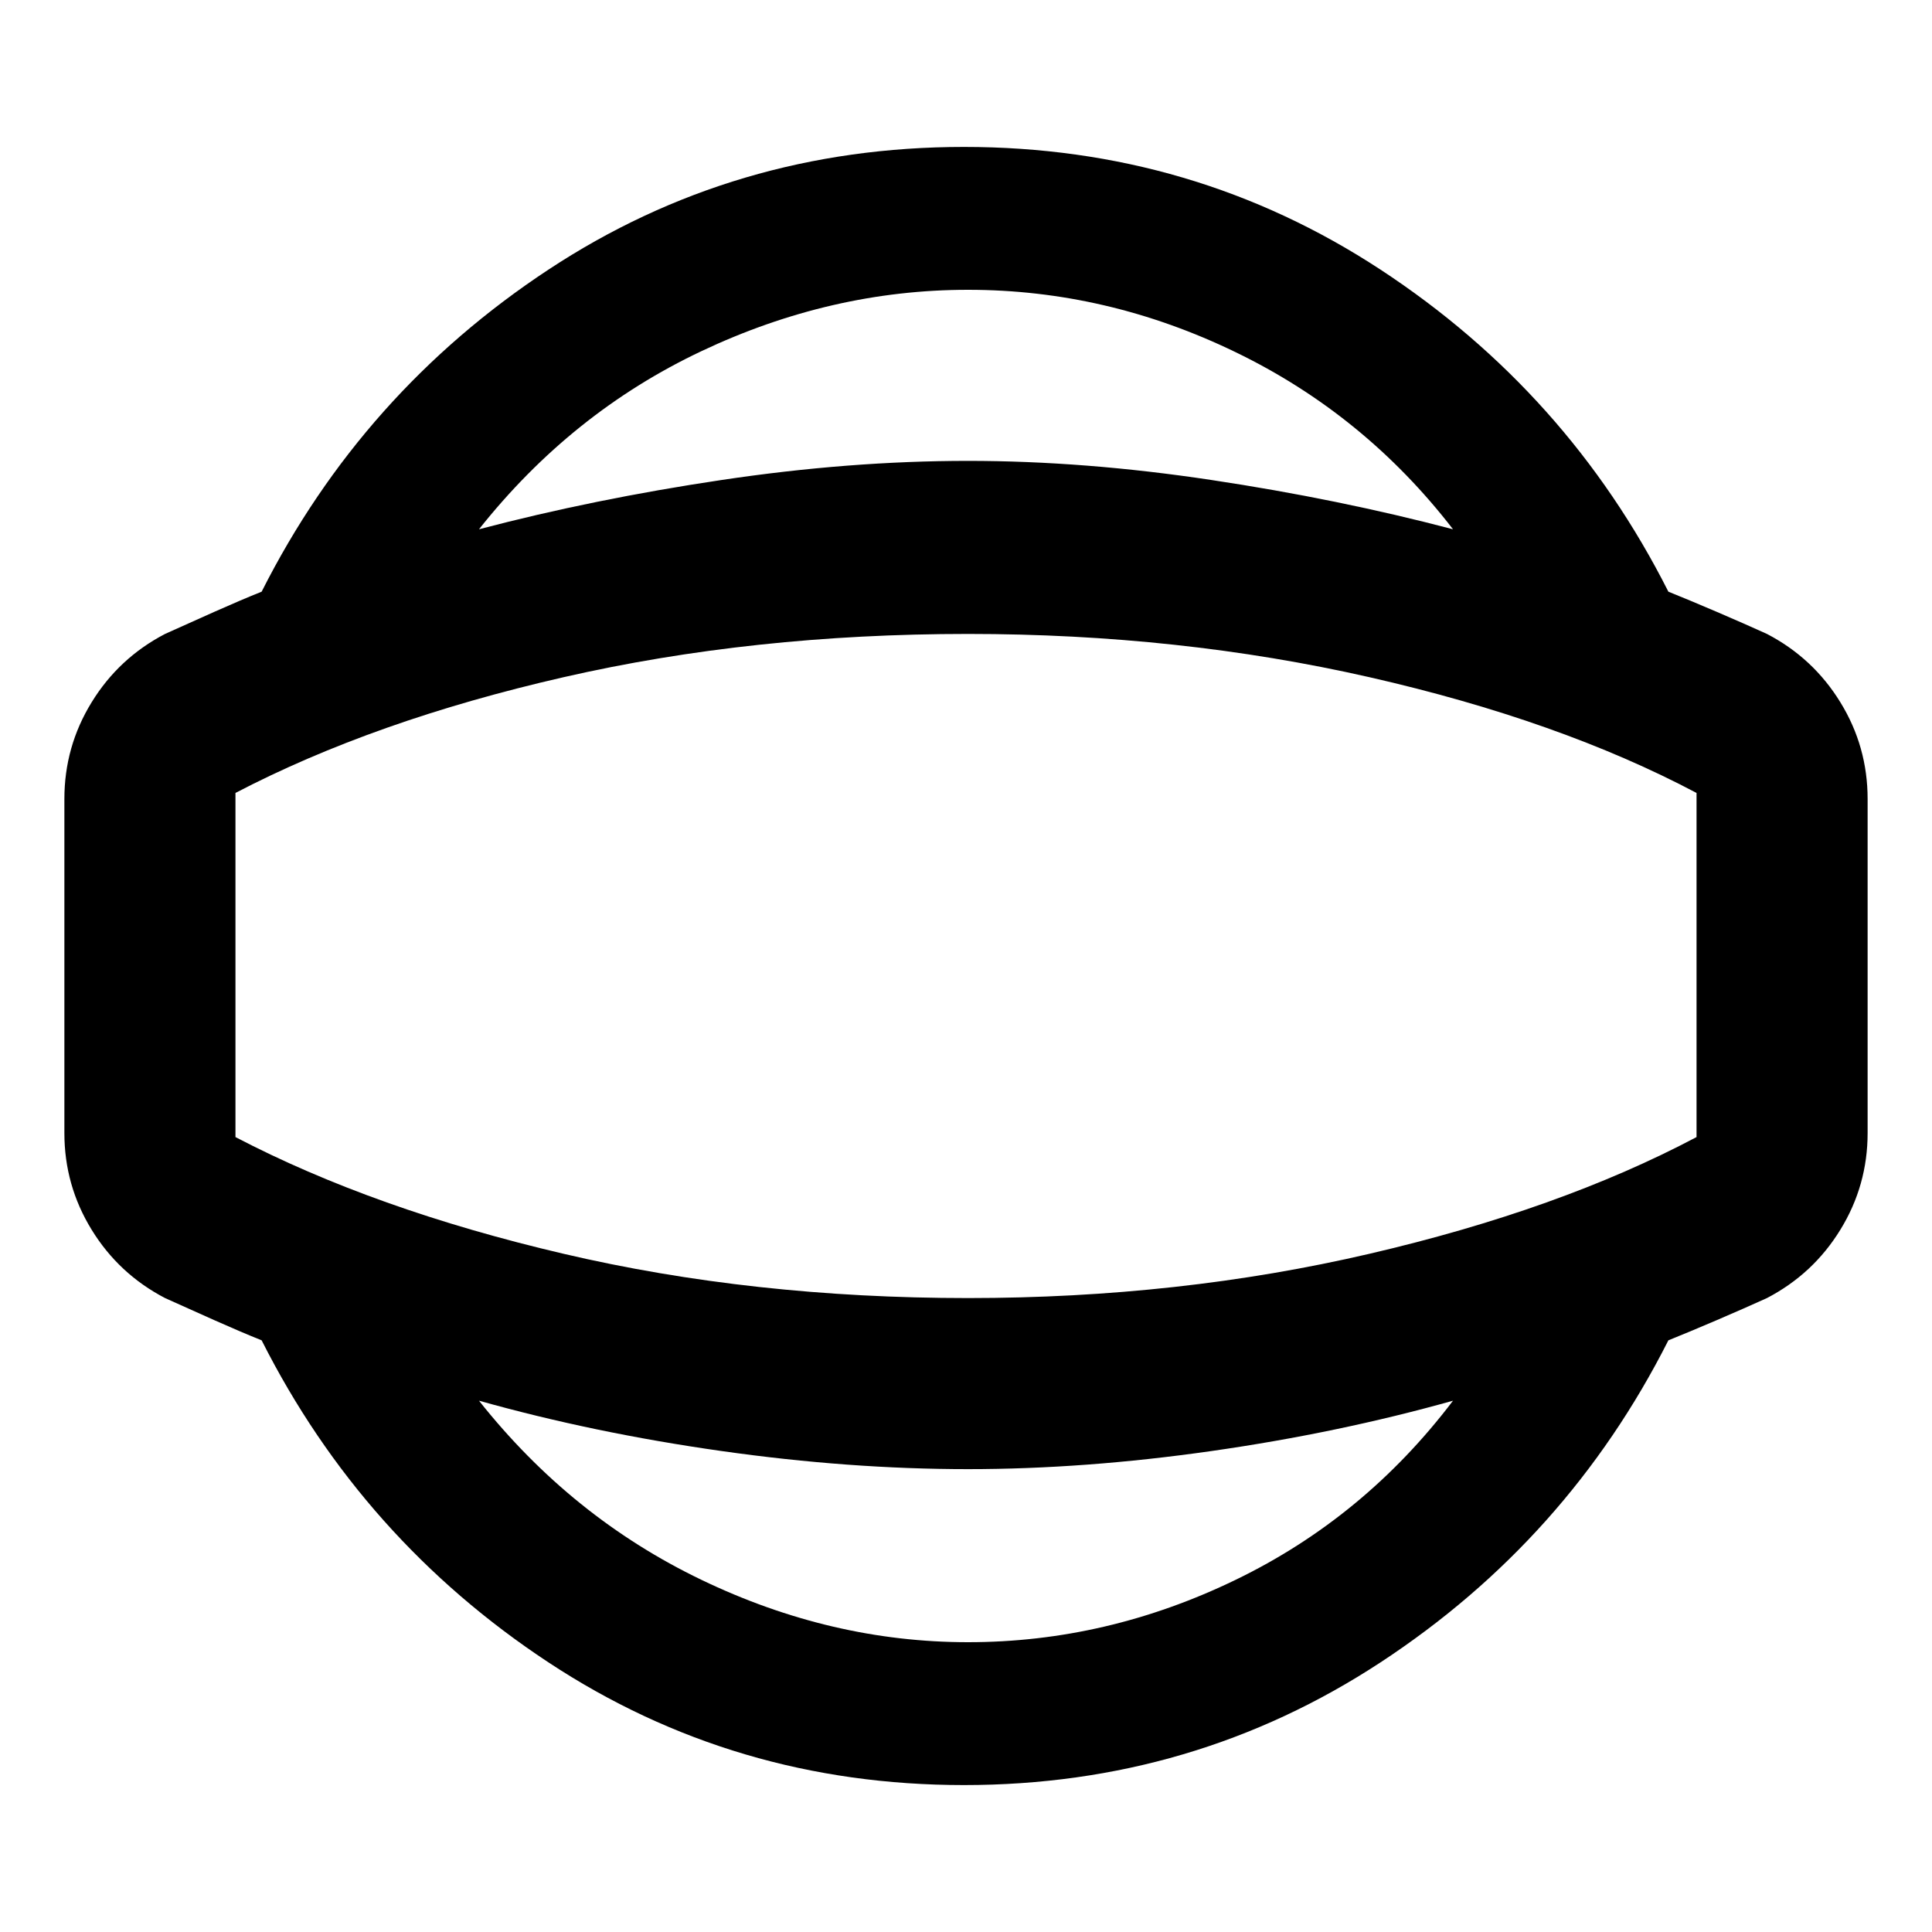 <svg xmlns="http://www.w3.org/2000/svg" height="40" width="40"><path d="M19.958 36.958q-4.75 0-8.604-2.541Q7.5 31.875 5.417 27.75q-.417-.167-.979-.417-.563-.25-1.021-.458-.959-.5-1.521-1.417-.563-.916-.563-2v-6.916q0-1.084.563-2 .562-.917 1.521-1.417.458-.208 1.021-.458.562-.25.979-.417Q7.5 8.125 11.354 5.583q3.854-2.541 8.604-2.541 4.75 0 8.625 2.541 3.875 2.542 5.959 6.667.416.167 1 .417.583.25 1.041.458.959.5 1.521 1.417.563.916.563 2v6.916q0 1.084-.563 2-.562.917-1.521 1.417-.458.208-1.041.458-.584.25-1 .417-2.084 4.125-5.959 6.667-3.875 2.541-8.625 2.541ZM20.042 34q2.875 0 5.541-1.292 2.667-1.291 4.5-3.708-2.375.667-5 1.042t-5.041.375q-2.459 0-5.104-.375-2.646-.375-5.021-1.042 1.916 2.417 4.604 3.708Q17.208 34 20.042 34Zm0-14Zm0-14q-2.834 0-5.521 1.271-2.688 1.271-4.604 3.687 2.375-.625 5.021-1.02 2.645-.396 5.104-.396 2.416 0 5.041.396 2.625.395 5 1.02-1.833-2.375-4.5-3.666Q22.917 6 20.042 6Zm0 20.875q4.375 0 8.312-.917 3.938-.916 6.771-2.416v-7.125q-2.833-1.5-6.771-2.396-3.937-.896-8.312-.896-4.459 0-8.375.896-3.917.896-6.792 2.396v7.125q2.875 1.5 6.792 2.416 3.916.917 8.375.917Z"/></svg>
